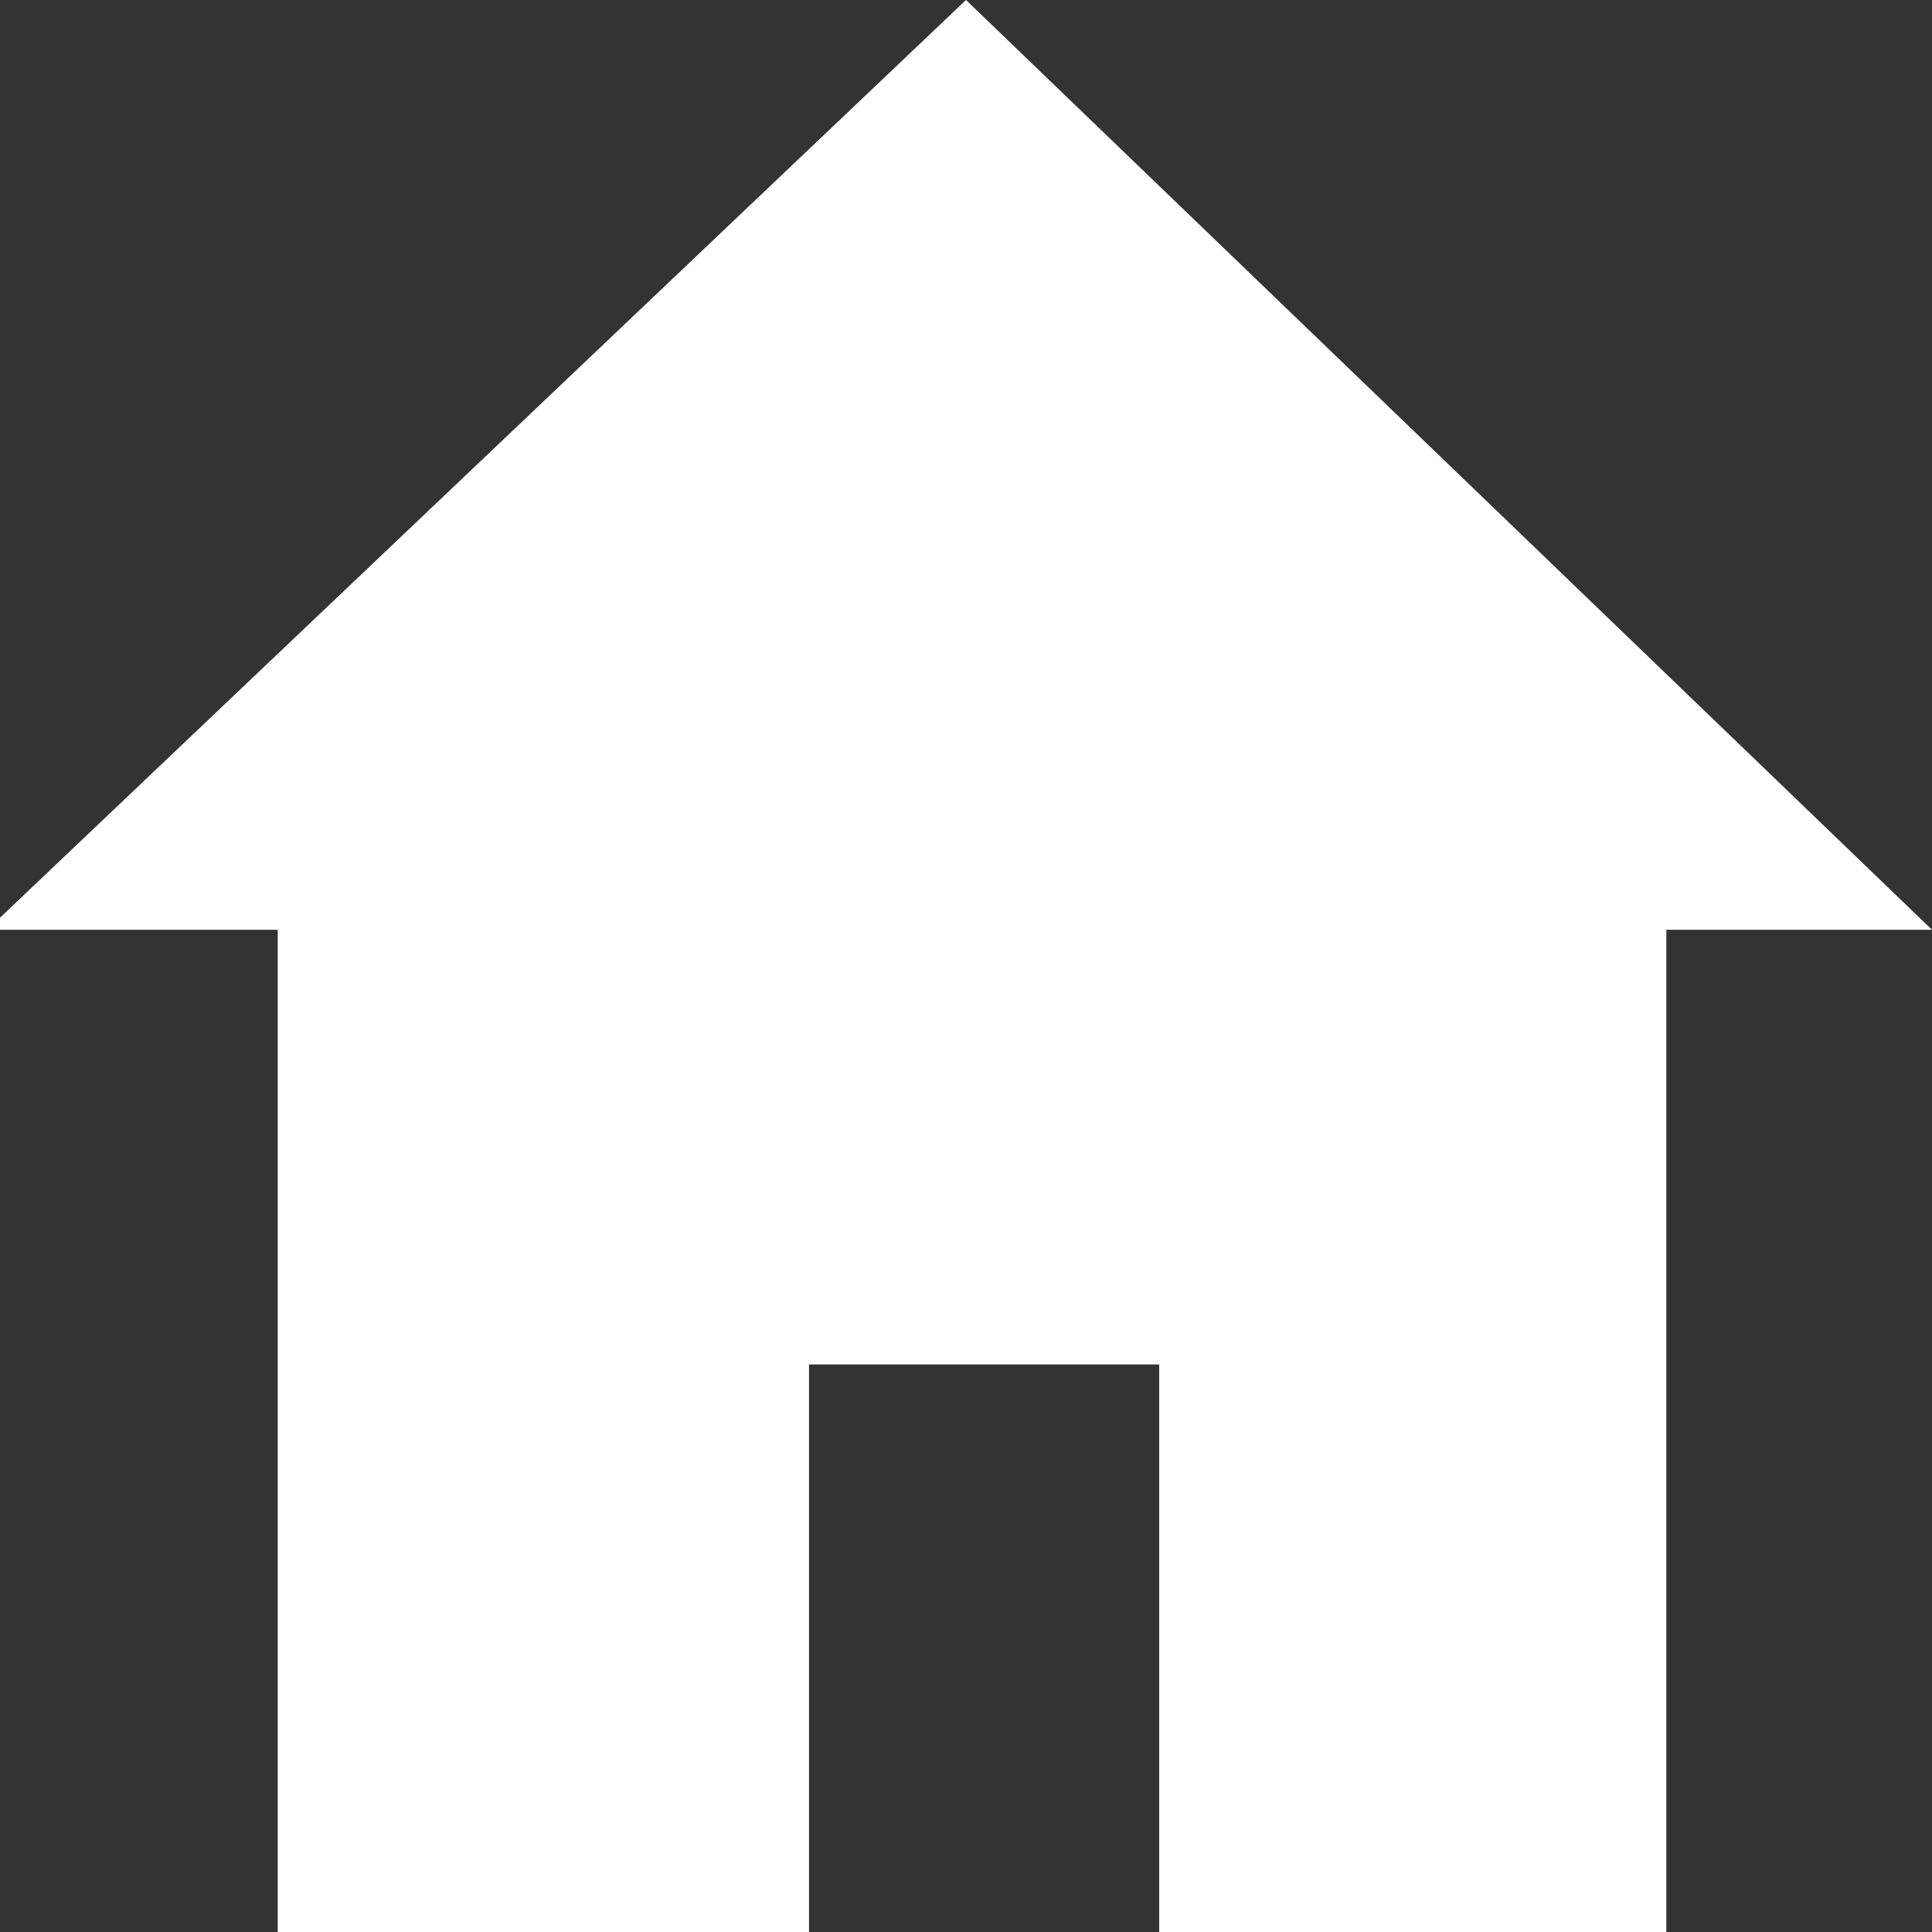 <?xml version="1.0" encoding="utf-8"?>
<!-- Generator: Adobe Illustrator 23.0.1, SVG Export Plug-In . SVG Version: 6.00 Build 0)  -->
<svg version="1.1" id="Layer_1" xmlns="http://www.w3.org/2000/svg" xmlns:xlink="http://www.w3.org/1999/xlink" x="0px"
     y="0px"
     viewBox="0 0 16 16" style="enable-background:new 0 0 16 16;" xml:space="preserve">
<rect x="0" y="0" width="16" height="16" fill="#333333" stroke="none"/>
<style type="text/css">
	.st0{fill-rule:evenodd;clip-rule:evenodd;fill:#FFFFFF;}
</style>
    <title>02_home_icon</title>
    <desc>Created with Sketch.</desc>
    <g id="Page-1">
	<g>
		<polygon id="p_icon_home-copy-2" class="st0" points="8,0 0,7.6 0,7.7 2.3,7.7 2.3,16 6.7,16 6.7,11.3 9.6,11.3 9.6,16 13.8,16 
			13.8,7.7 16,7.7 		"/>
	</g>
</g>
</svg>
